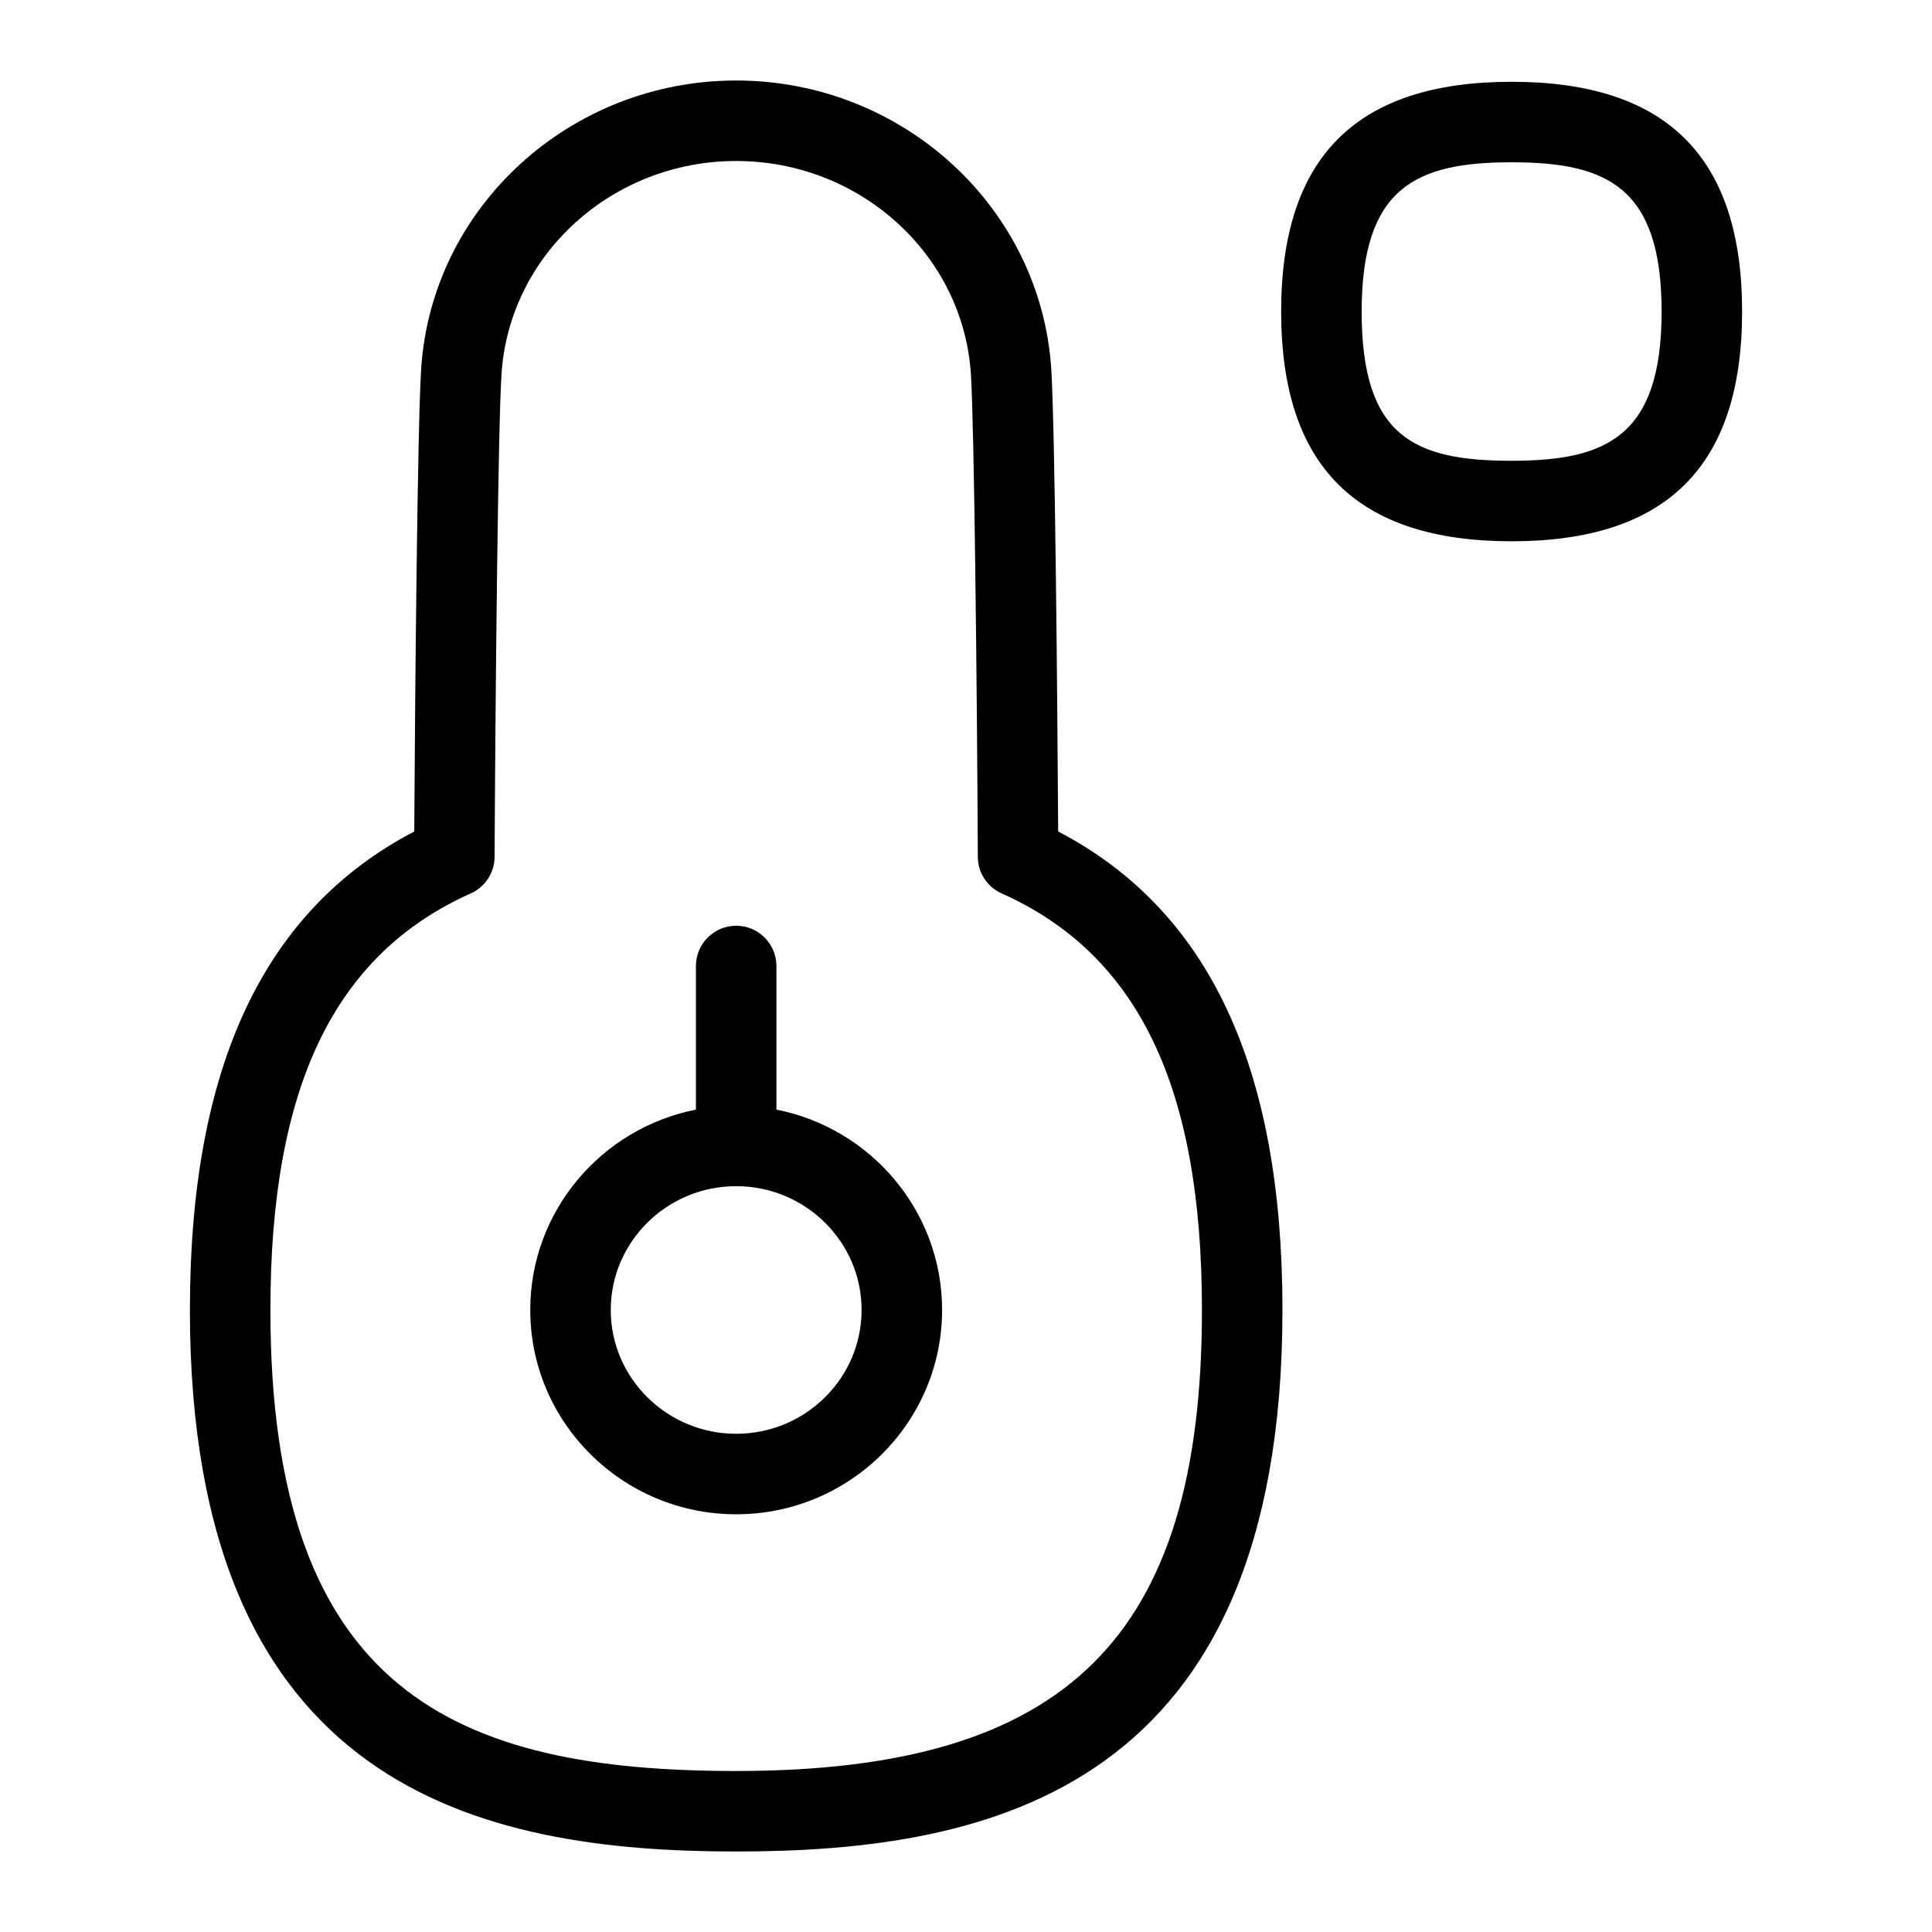 <?xml version="1.0" encoding="UTF-8"?>
<svg xmlns="http://www.w3.org/2000/svg" id="Layer_1" data-name="Layer 1" viewBox="0 0 24 24">
  <path d="M18.778,1.016c-1.927,0-2.863,.934-2.863,2.854s.937,2.854,2.863,2.854,2.863-.934,2.863-2.854-.937-2.854-2.863-2.854Zm0,4.708c-1.208,0-1.863-.296-1.863-1.854,0-1.55,.684-1.854,1.863-1.854s1.863,.304,1.863,1.854-.684,1.854-1.863,1.854Z"/>
  <path d="M13.145,10.329c-.01-1.713-.04-5.039-.086-5.747-.131-2.009-1.85-3.582-3.914-3.582s-3.783,1.573-3.913,3.581c-.046,.701-.076,3.984-.086,5.748-1.875,.981-2.787,2.931-2.787,5.944,0,5.962,3.627,6.727,6.786,6.727s6.786-.765,6.786-6.727c0-3.016-.912-4.965-2.786-5.944Zm-4,11.671c-3.473,0-5.786-.974-5.786-5.727,0-2.77,.791-4.414,2.489-5.175,.18-.08,.295-.258,.296-.454,.01-2.033,.043-5.347,.086-5.998,.096-1.484,1.376-2.646,2.915-2.646s2.819,1.162,2.916,2.646c.041,.638,.076,3.894,.086,5.998,0,.196,.116,.374,.296,.454,1.697,.76,2.488,2.403,2.488,5.175,0,4.067-1.677,5.727-5.786,5.727Z"/>
  <path d="M9.645,13.784v-1.784c0-.276-.224-.5-.5-.5s-.5,.224-.5,.5v1.784c-1.172,.231-2.058,1.259-2.058,2.489,0,1.399,1.147,2.538,2.558,2.538s2.558-1.139,2.558-2.538c0-1.23-.886-2.258-2.058-2.489Zm-.5,4.027c-.858,0-1.558-.69-1.558-1.538s.699-1.538,1.558-1.538,1.558,.69,1.558,1.538-.699,1.538-1.558,1.538Z"/>
</svg>
